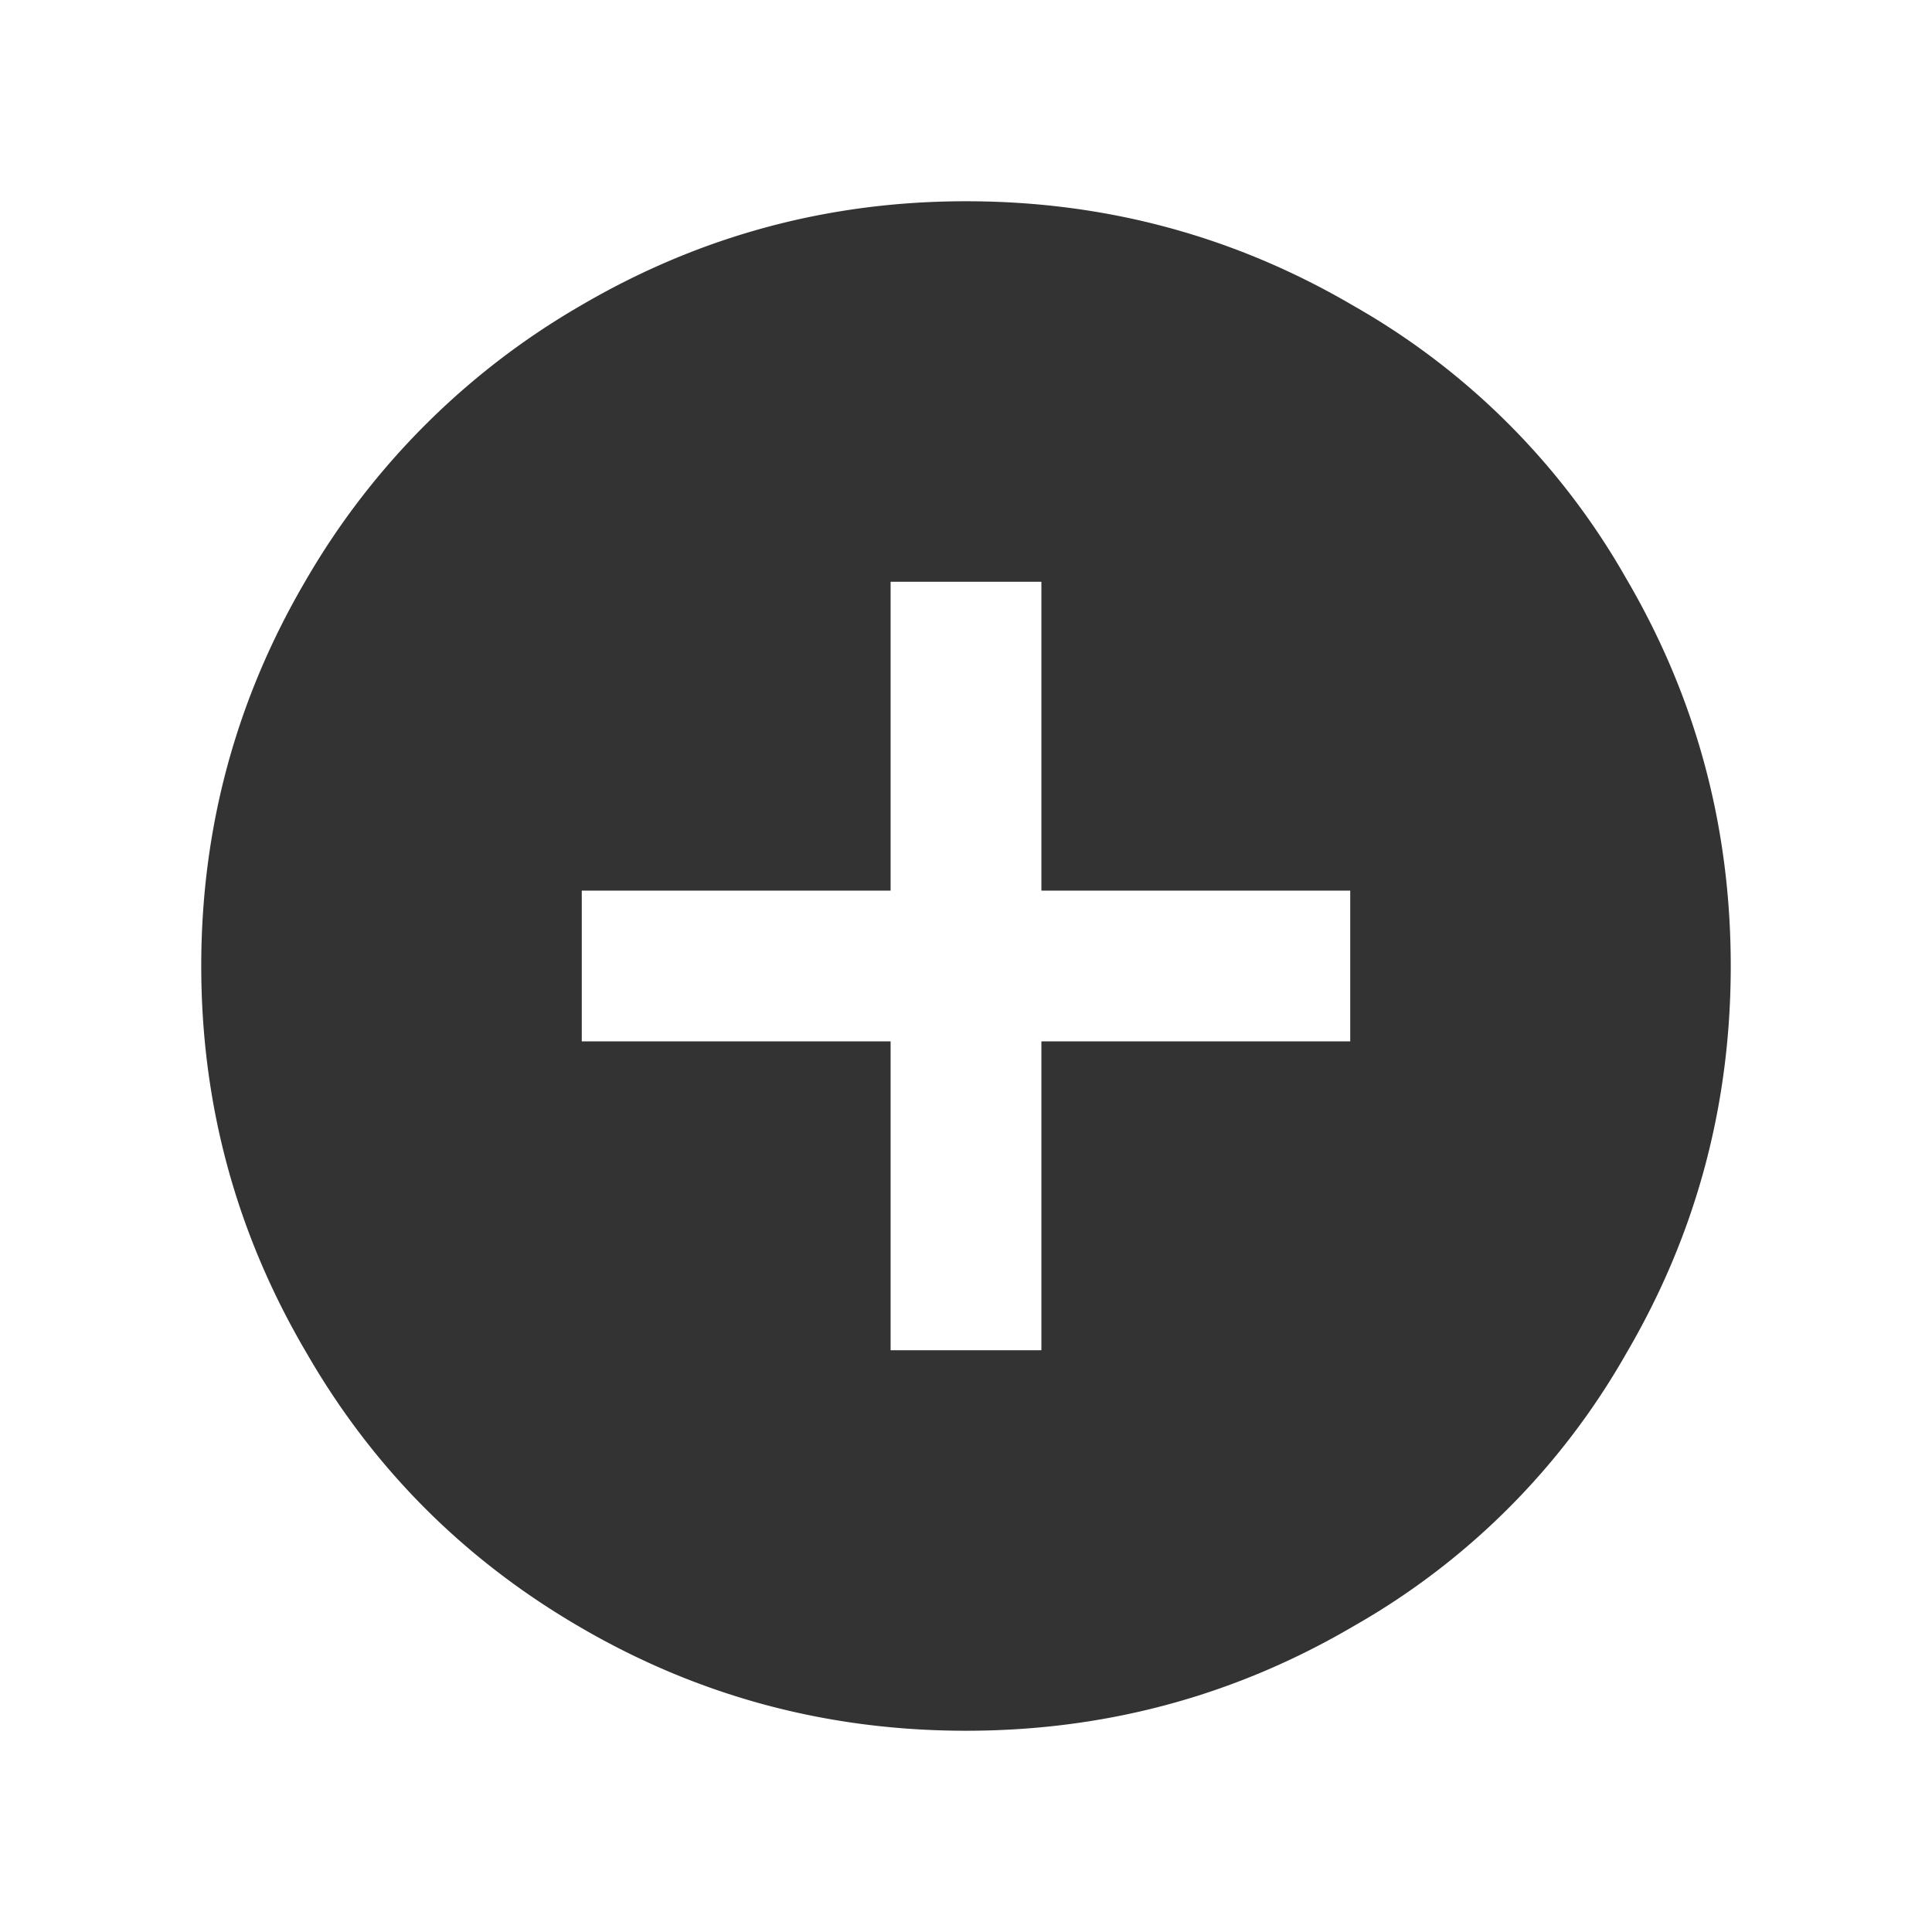 <svg xmlns="http://www.w3.org/2000/svg" width="48" height="48" viewBox="0 0 48 48">
    <g fill="none" fill-rule="evenodd">
        <path fill="#fff" d="M-860-796h1920V284H-860z"/>
        <path fill="#333" d="M33.546 25.873v-3.746h-7.673v-7.673h-3.746v7.673h-7.673v3.746h7.673v7.673h3.746v-7.673h7.673zM24 5c3.471 0 6.683.868 9.637 2.603a18.008 18.008 0 0 1 6.76 6.76C42.132 17.317 43 20.529 43 24s-.868 6.683-2.603 9.637a18.008 18.008 0 0 1-6.76 6.76C30.683 42.132 27.471 43 24 43s-6.683-.868-9.637-2.603c-2.862-1.675-5.115-3.943-6.76-6.806C5.868 30.638 5 27.441 5 24c0-3.44.868-6.638 2.603-9.591a18.7 18.7 0 0 1 6.806-6.806C17.362 5.868 20.559 5 24 5z"/>
    </g>
</svg>
